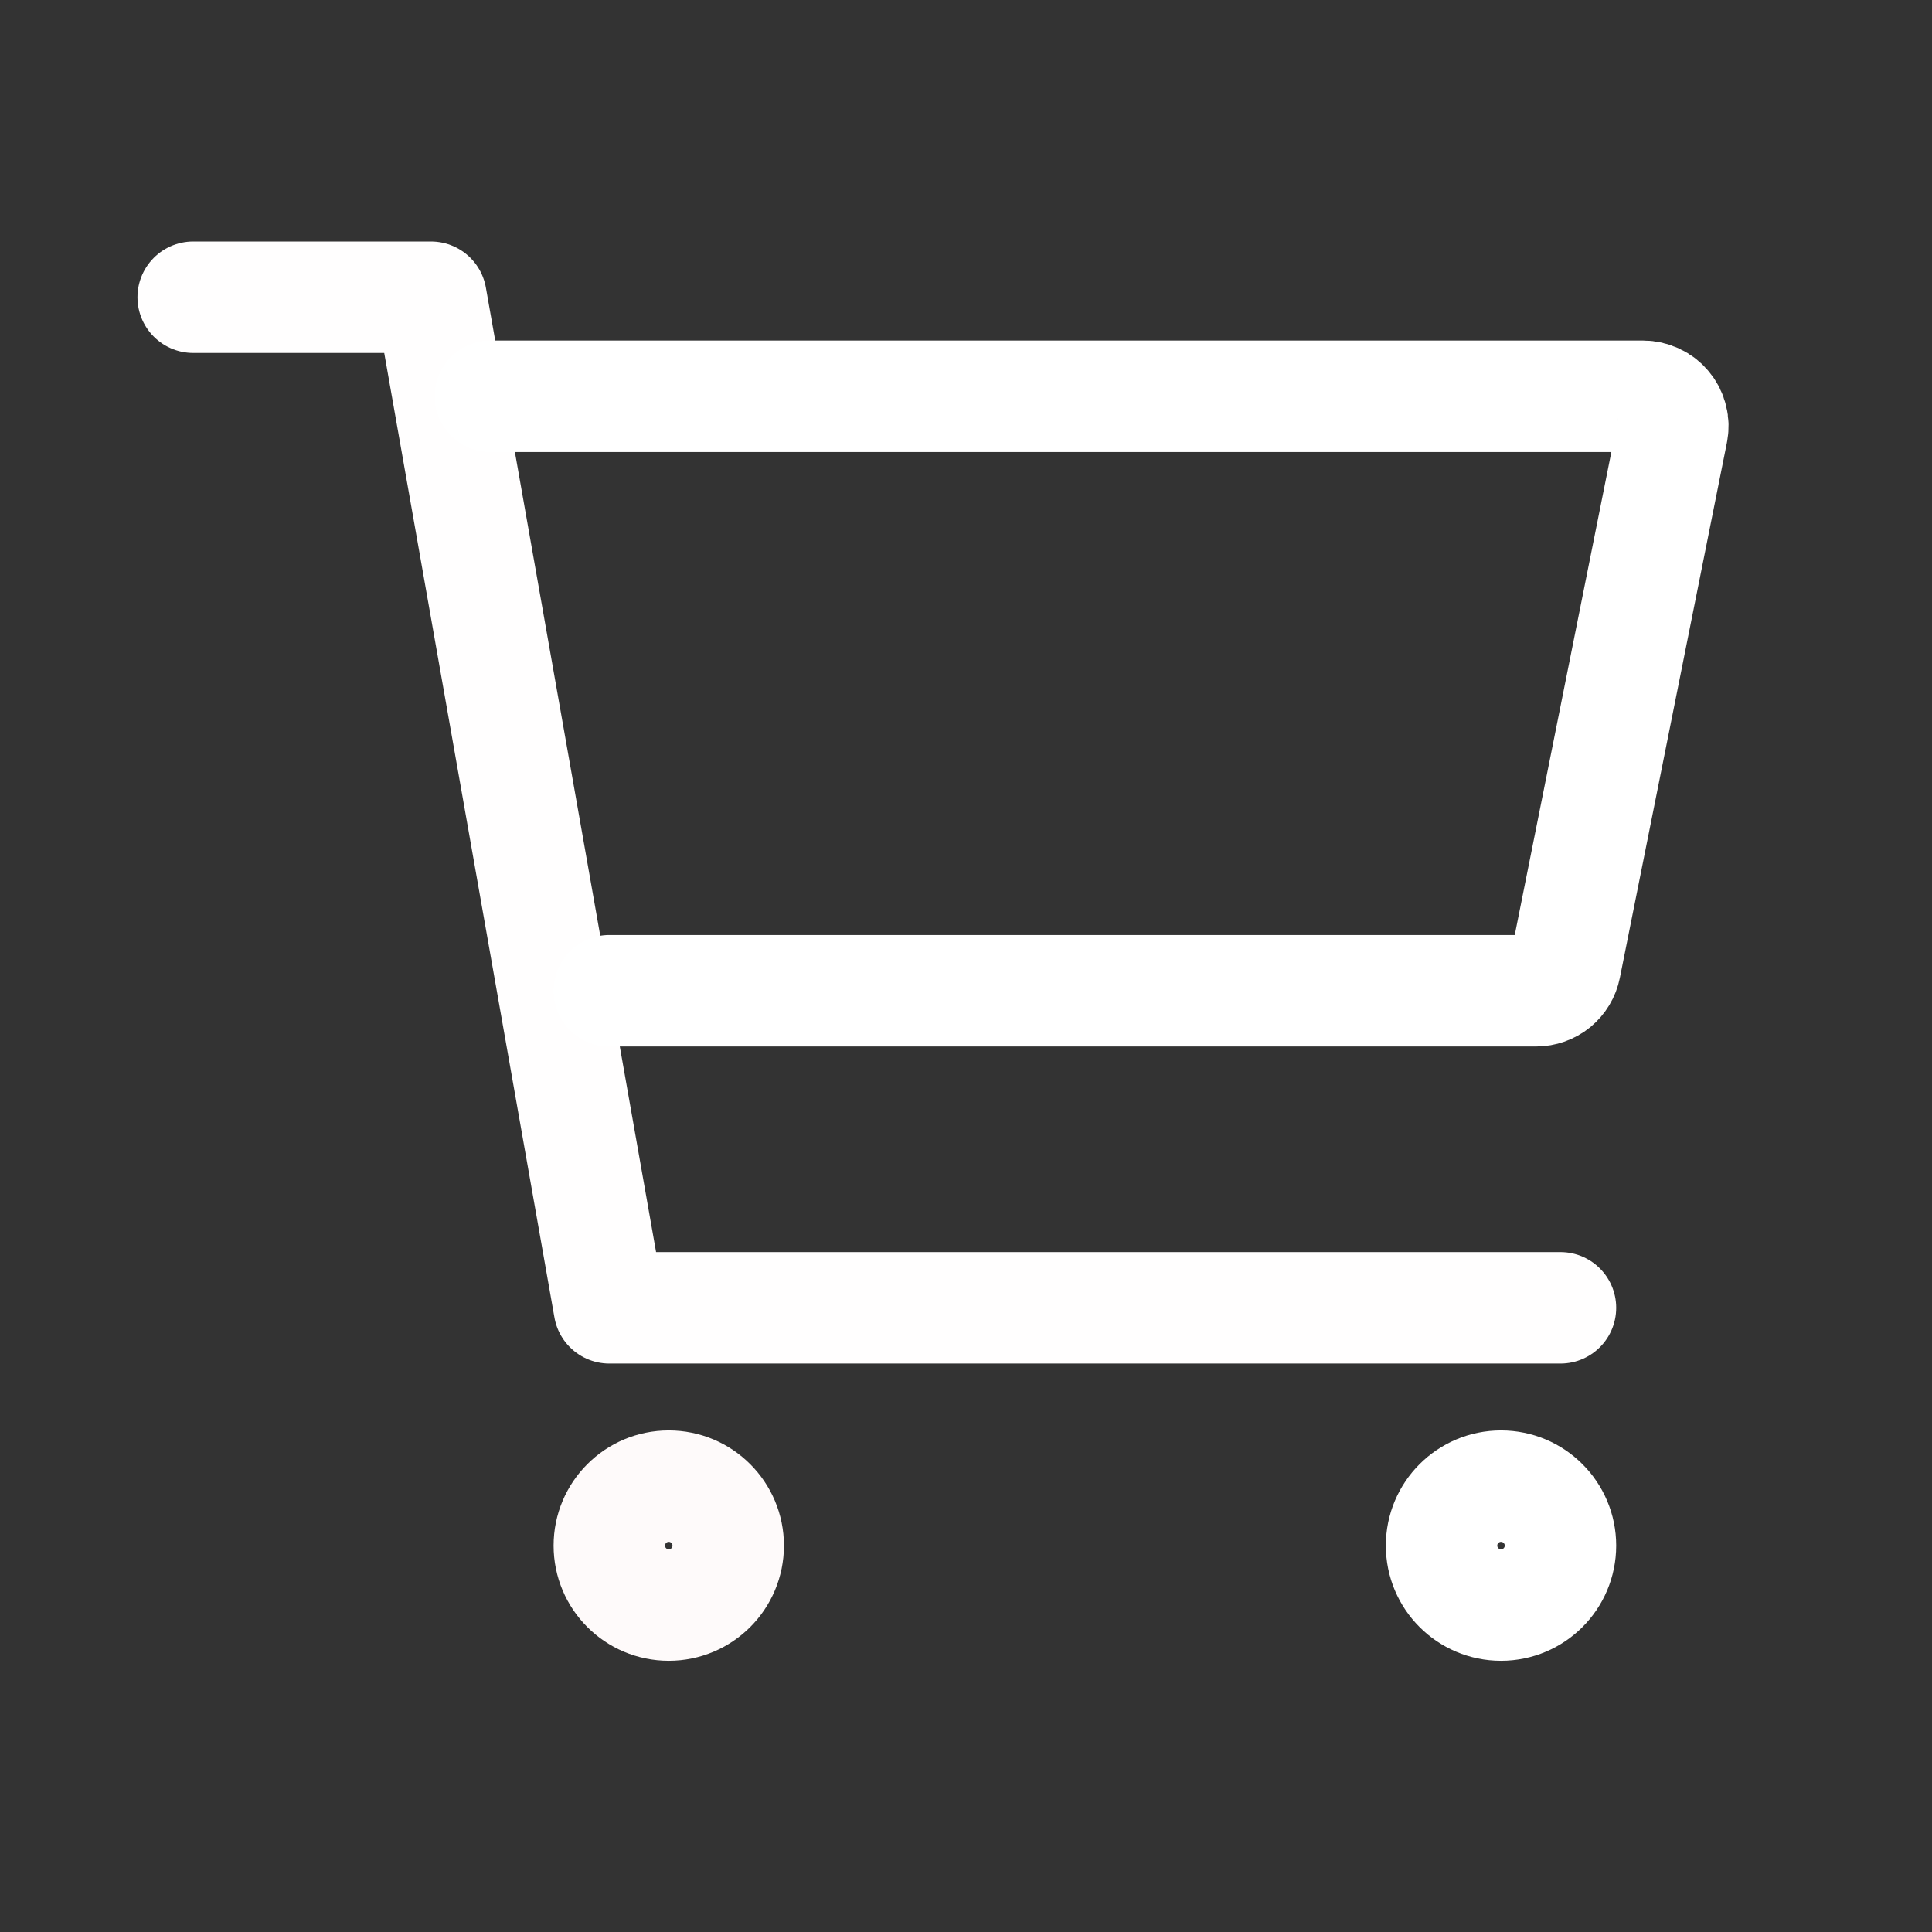 <svg width="26" height="26" viewBox="0 0 26 26" fill="none" xmlns="http://www.w3.org/2000/svg">
<rect x="0" y="0" width="26" height="26" fill="#333333" stroke="none"/>
<path d="M9 21.6C9.442 21.6 9.8 21.242 9.8 20.8C9.8 20.358 9.442 20 9 20C8.558 20 8.2 20.358 8.2 20.8C8.2 21.242 8.558 21.6 9 21.6Z" stroke="#FEFAFA" stroke-width="1.5" stroke-linecap="round" stroke-linejoin="round"/>
<path d="M20.2 21.6C20.642 21.6 21 21.242 21 20.8C21 20.358 20.642 20 20.2 20C19.758 20 19.4 20.358 19.4 20.8C19.4 21.242 19.758 21.6 20.2 21.6Z" stroke="white" stroke-width="1.5" stroke-linecap="round" stroke-linejoin="round"/>
<path d="M2.6 4H5.8L8.2 17.6H21" stroke="#FFFEFE" stroke-width="1.5" stroke-linecap="round" stroke-linejoin="round"/>
<path d="M8.2 13.333H20.672C20.764 13.333 20.854 13.301 20.926 13.243C20.997 13.184 21.046 13.103 21.064 13.012L22.504 5.812C22.516 5.754 22.515 5.694 22.5 5.636C22.486 5.579 22.459 5.525 22.421 5.48C22.384 5.434 22.337 5.397 22.283 5.372C22.23 5.346 22.171 5.333 22.112 5.333H6.6" stroke="white" stroke-width="1.5" stroke-linecap="round" stroke-linejoin="round"/>
</svg>
